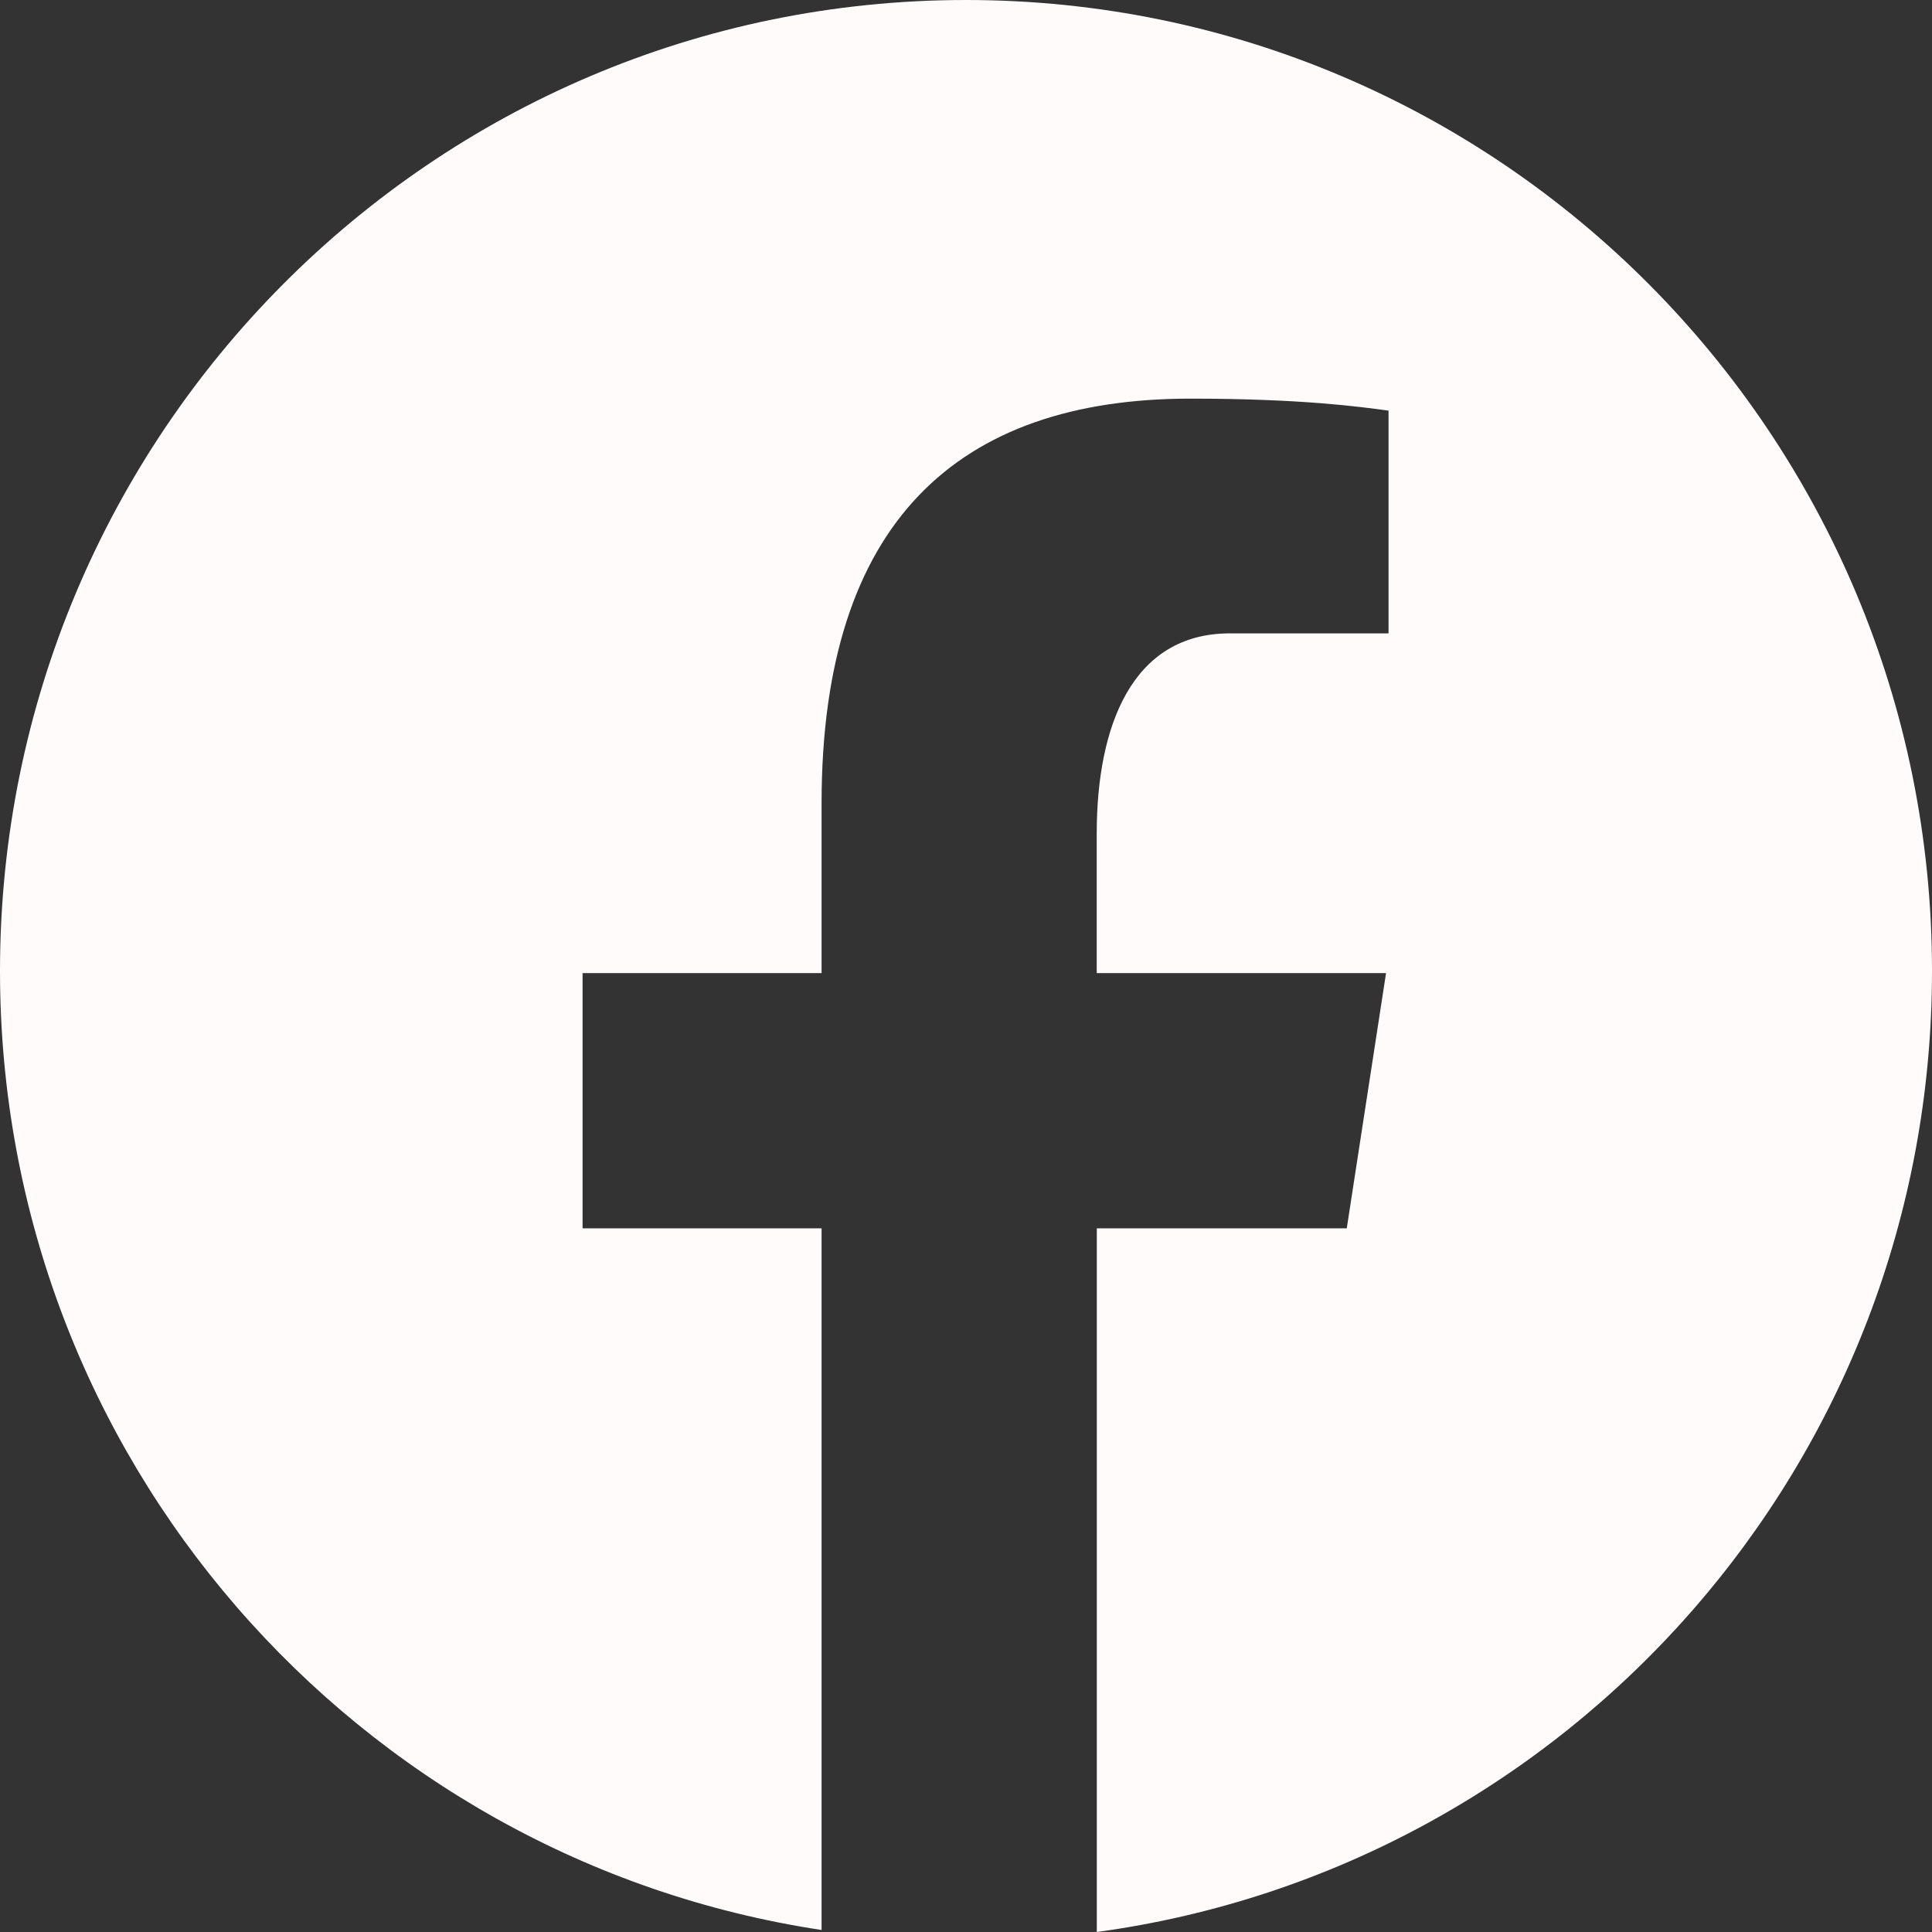 <svg width="24" height="24" viewBox="0 0 24 24" fill="none" xmlns="http://www.w3.org/2000/svg">
<rect x="0" y="0" width="24" height="24" fill="#333333" stroke="none"/>
<path d="M12 0C5.372 0 0 5.4 0 12.062C0 18.109 4.432 23.103 10.206 23.975V15.259H7.237V12.088H10.206V9.978C10.206 6.485 11.899 4.952 14.788 4.952C16.171 4.952 16.902 5.054 17.249 5.101V7.868H15.278C14.052 7.868 13.624 9.037 13.624 10.354V12.088H17.218L16.73 15.259H13.625V24C19.482 23.203 24 18.168 24 12.062C24 5.4 18.628 0 12 0Z" fill="#FFFBFB"/>
</svg>
